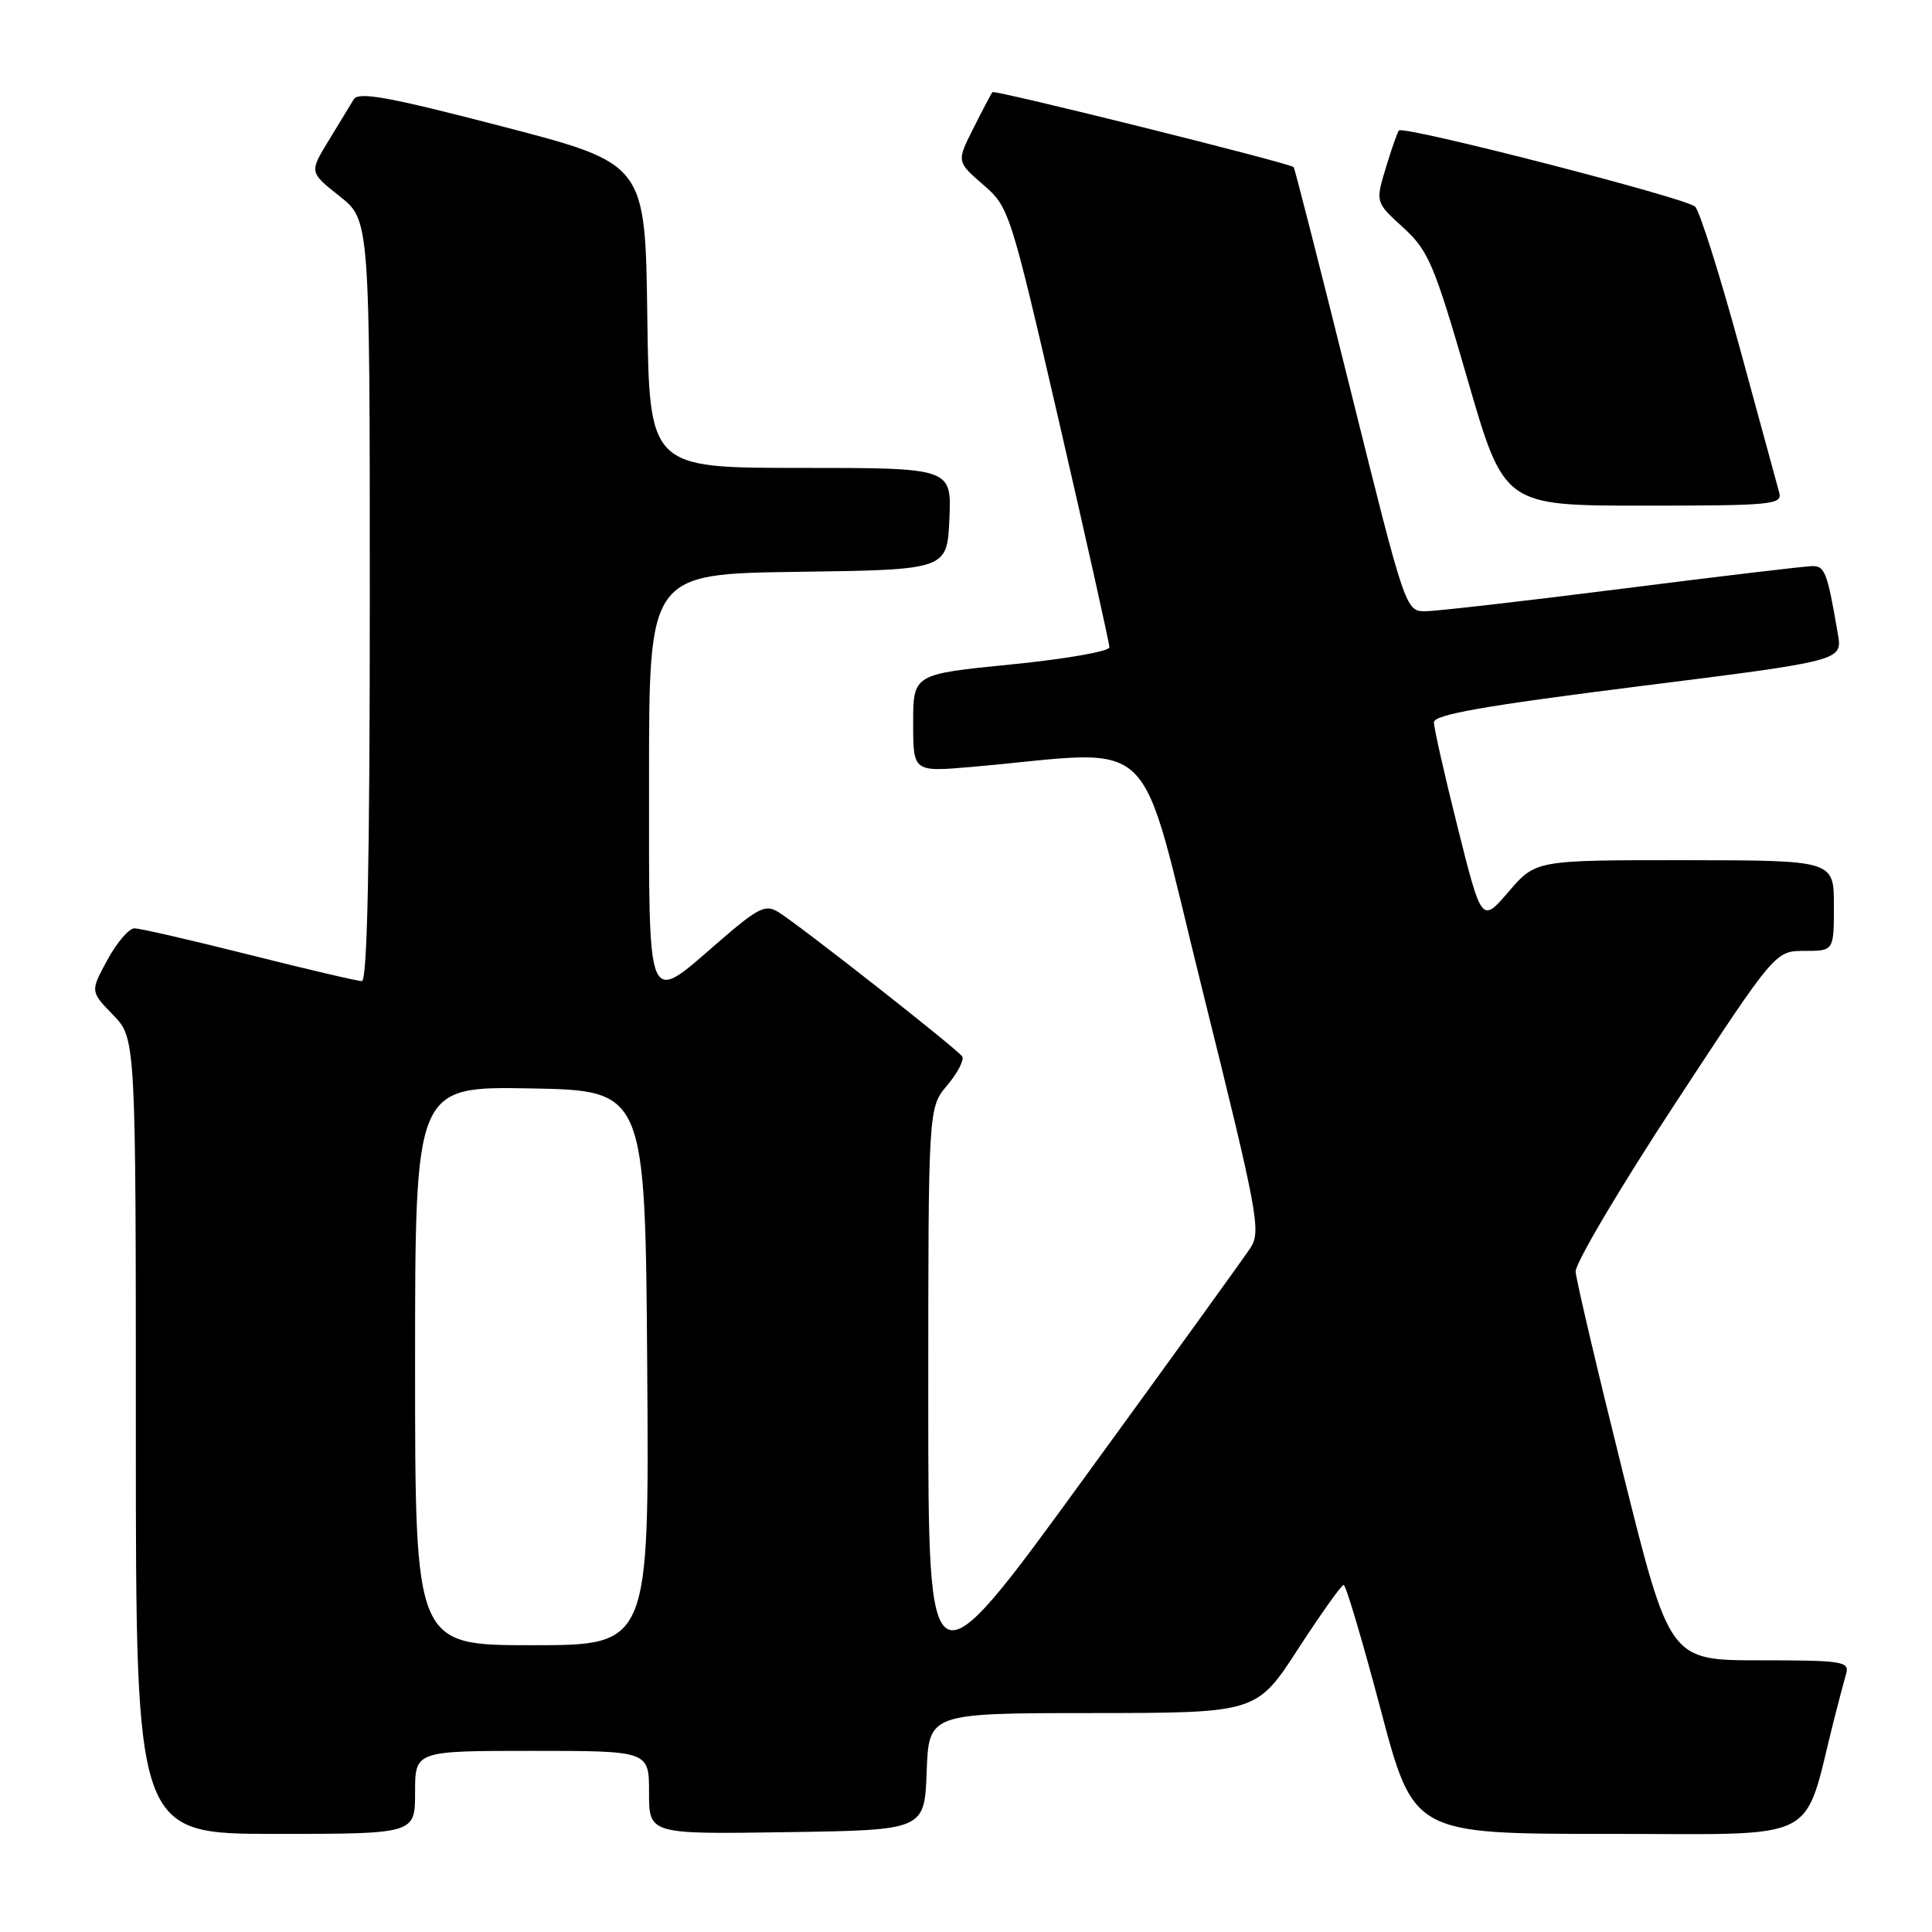 <?xml version="1.0" encoding="UTF-8" standalone="no"?>
<!DOCTYPE svg PUBLIC "-//W3C//DTD SVG 1.1//EN" "http://www.w3.org/Graphics/SVG/1.1/DTD/svg11.dtd" >
<svg xmlns="http://www.w3.org/2000/svg" xmlns:xlink="http://www.w3.org/1999/xlink" version="1.1" viewBox="0 0 256 256">
 <g >
 <path fill="currentColor"
d=" M 55.00 237.50 C 55.00 232.00 55.00 232.00 70.50 232.00 C 86.00 232.00 86.00 232.00 86.00 237.52 C 86.00 243.05 86.00 243.05 104.25 242.77 C 122.50 242.50 122.50 242.50 122.79 234.75 C 123.08 227.00 123.08 227.00 144.79 226.99 C 166.50 226.97 166.50 226.97 172.00 218.50 C 175.03 213.84 177.74 210.02 178.04 210.01 C 178.34 210.01 180.54 217.43 182.94 226.50 C 187.30 243.00 187.30 243.00 213.08 243.00 C 241.74 243.00 238.83 244.46 242.98 228.00 C 243.61 225.53 244.35 222.71 244.63 221.75 C 245.09 220.15 244.09 220.00 233.19 220.00 C 221.24 220.00 221.24 220.00 215.07 195.25 C 211.68 181.64 208.85 169.60 208.78 168.50 C 208.72 167.40 214.64 157.39 221.95 146.25 C 235.23 126.00 235.23 126.00 239.11 126.00 C 243.00 126.00 243.00 126.00 243.00 120.00 C 243.00 114.00 243.00 114.00 223.25 113.98 C 203.50 113.97 203.50 113.97 199.91 118.14 C 196.33 122.31 196.33 122.31 193.16 109.68 C 191.42 102.74 190.00 96.45 190.00 95.71 C 190.00 94.69 196.72 93.51 217.07 90.95 C 244.14 87.55 244.14 87.55 243.53 84.03 C 242.14 75.89 241.81 75.00 240.17 75.01 C 239.25 75.01 227.93 76.36 215.00 78.00 C 202.07 79.64 190.32 80.99 188.87 80.99 C 186.26 81.00 186.20 80.83 178.97 51.75 C 174.97 35.66 171.57 22.34 171.42 22.15 C 171.00 21.63 131.79 11.87 131.50 12.21 C 131.36 12.37 130.23 14.51 129.00 16.96 C 126.75 21.41 126.75 21.41 130.26 24.46 C 133.73 27.46 133.86 27.87 140.39 56.14 C 144.02 71.89 147.00 85.23 147.00 85.77 C 147.00 86.31 141.15 87.33 134.00 88.04 C 121.00 89.33 121.00 89.33 121.00 95.81 C 121.00 102.29 121.00 102.29 128.75 101.62 C 154.06 99.41 150.57 96.01 159.37 131.37 C 166.69 160.82 167.12 163.16 165.70 165.34 C 164.86 166.62 154.91 180.40 143.58 195.96 C 123.00 224.24 123.00 224.24 123.00 185.52 C 123.00 146.79 123.00 146.79 125.51 143.81 C 126.89 142.17 127.78 140.45 127.50 139.99 C 126.91 139.05 106.14 122.73 103.13 120.85 C 101.43 119.79 100.45 120.28 95.21 124.82 C 85.57 133.17 86.00 134.20 86.00 103.02 C 86.00 76.04 86.00 76.04 105.75 75.77 C 125.50 75.50 125.50 75.50 125.80 68.75 C 126.09 62.00 126.09 62.00 106.07 62.00 C 86.04 62.00 86.04 62.00 85.77 41.84 C 85.50 21.68 85.50 21.68 66.58 16.76 C 51.46 12.83 47.51 12.11 46.87 13.17 C 46.43 13.90 44.93 16.37 43.53 18.66 C 40.99 22.82 40.99 22.82 45.00 26.00 C 49.00 29.17 49.00 29.17 49.00 79.58 C 49.00 114.16 48.67 130.00 47.95 130.00 C 47.37 130.00 40.64 128.43 33.00 126.50 C 25.36 124.58 18.52 123.00 17.80 123.01 C 17.09 123.01 15.48 124.90 14.23 127.19 C 11.96 131.37 11.96 131.37 14.98 134.48 C 18.00 137.60 18.00 137.60 18.00 190.30 C 18.00 243.00 18.00 243.00 36.50 243.00 C 55.00 243.00 55.00 243.00 55.00 237.50 Z  M 235.75 65.25 C 235.48 64.29 233.12 55.62 230.50 46.00 C 227.87 36.38 225.23 28.00 224.61 27.38 C 223.48 26.25 186.04 16.62 185.37 17.29 C 185.17 17.49 184.39 19.72 183.63 22.23 C 182.25 26.80 182.25 26.80 185.93 30.15 C 189.28 33.21 190.03 34.98 194.45 50.25 C 199.30 67.00 199.30 67.00 217.77 67.00 C 234.87 67.00 236.20 66.87 235.75 65.25 Z  M 55.00 180.97 C 55.00 143.95 55.00 143.95 70.25 144.22 C 85.50 144.50 85.50 144.50 85.76 181.25 C 86.02 218.00 86.02 218.00 70.51 218.00 C 55.00 218.00 55.00 218.00 55.00 180.97 Z "/>
</g>
</svg>